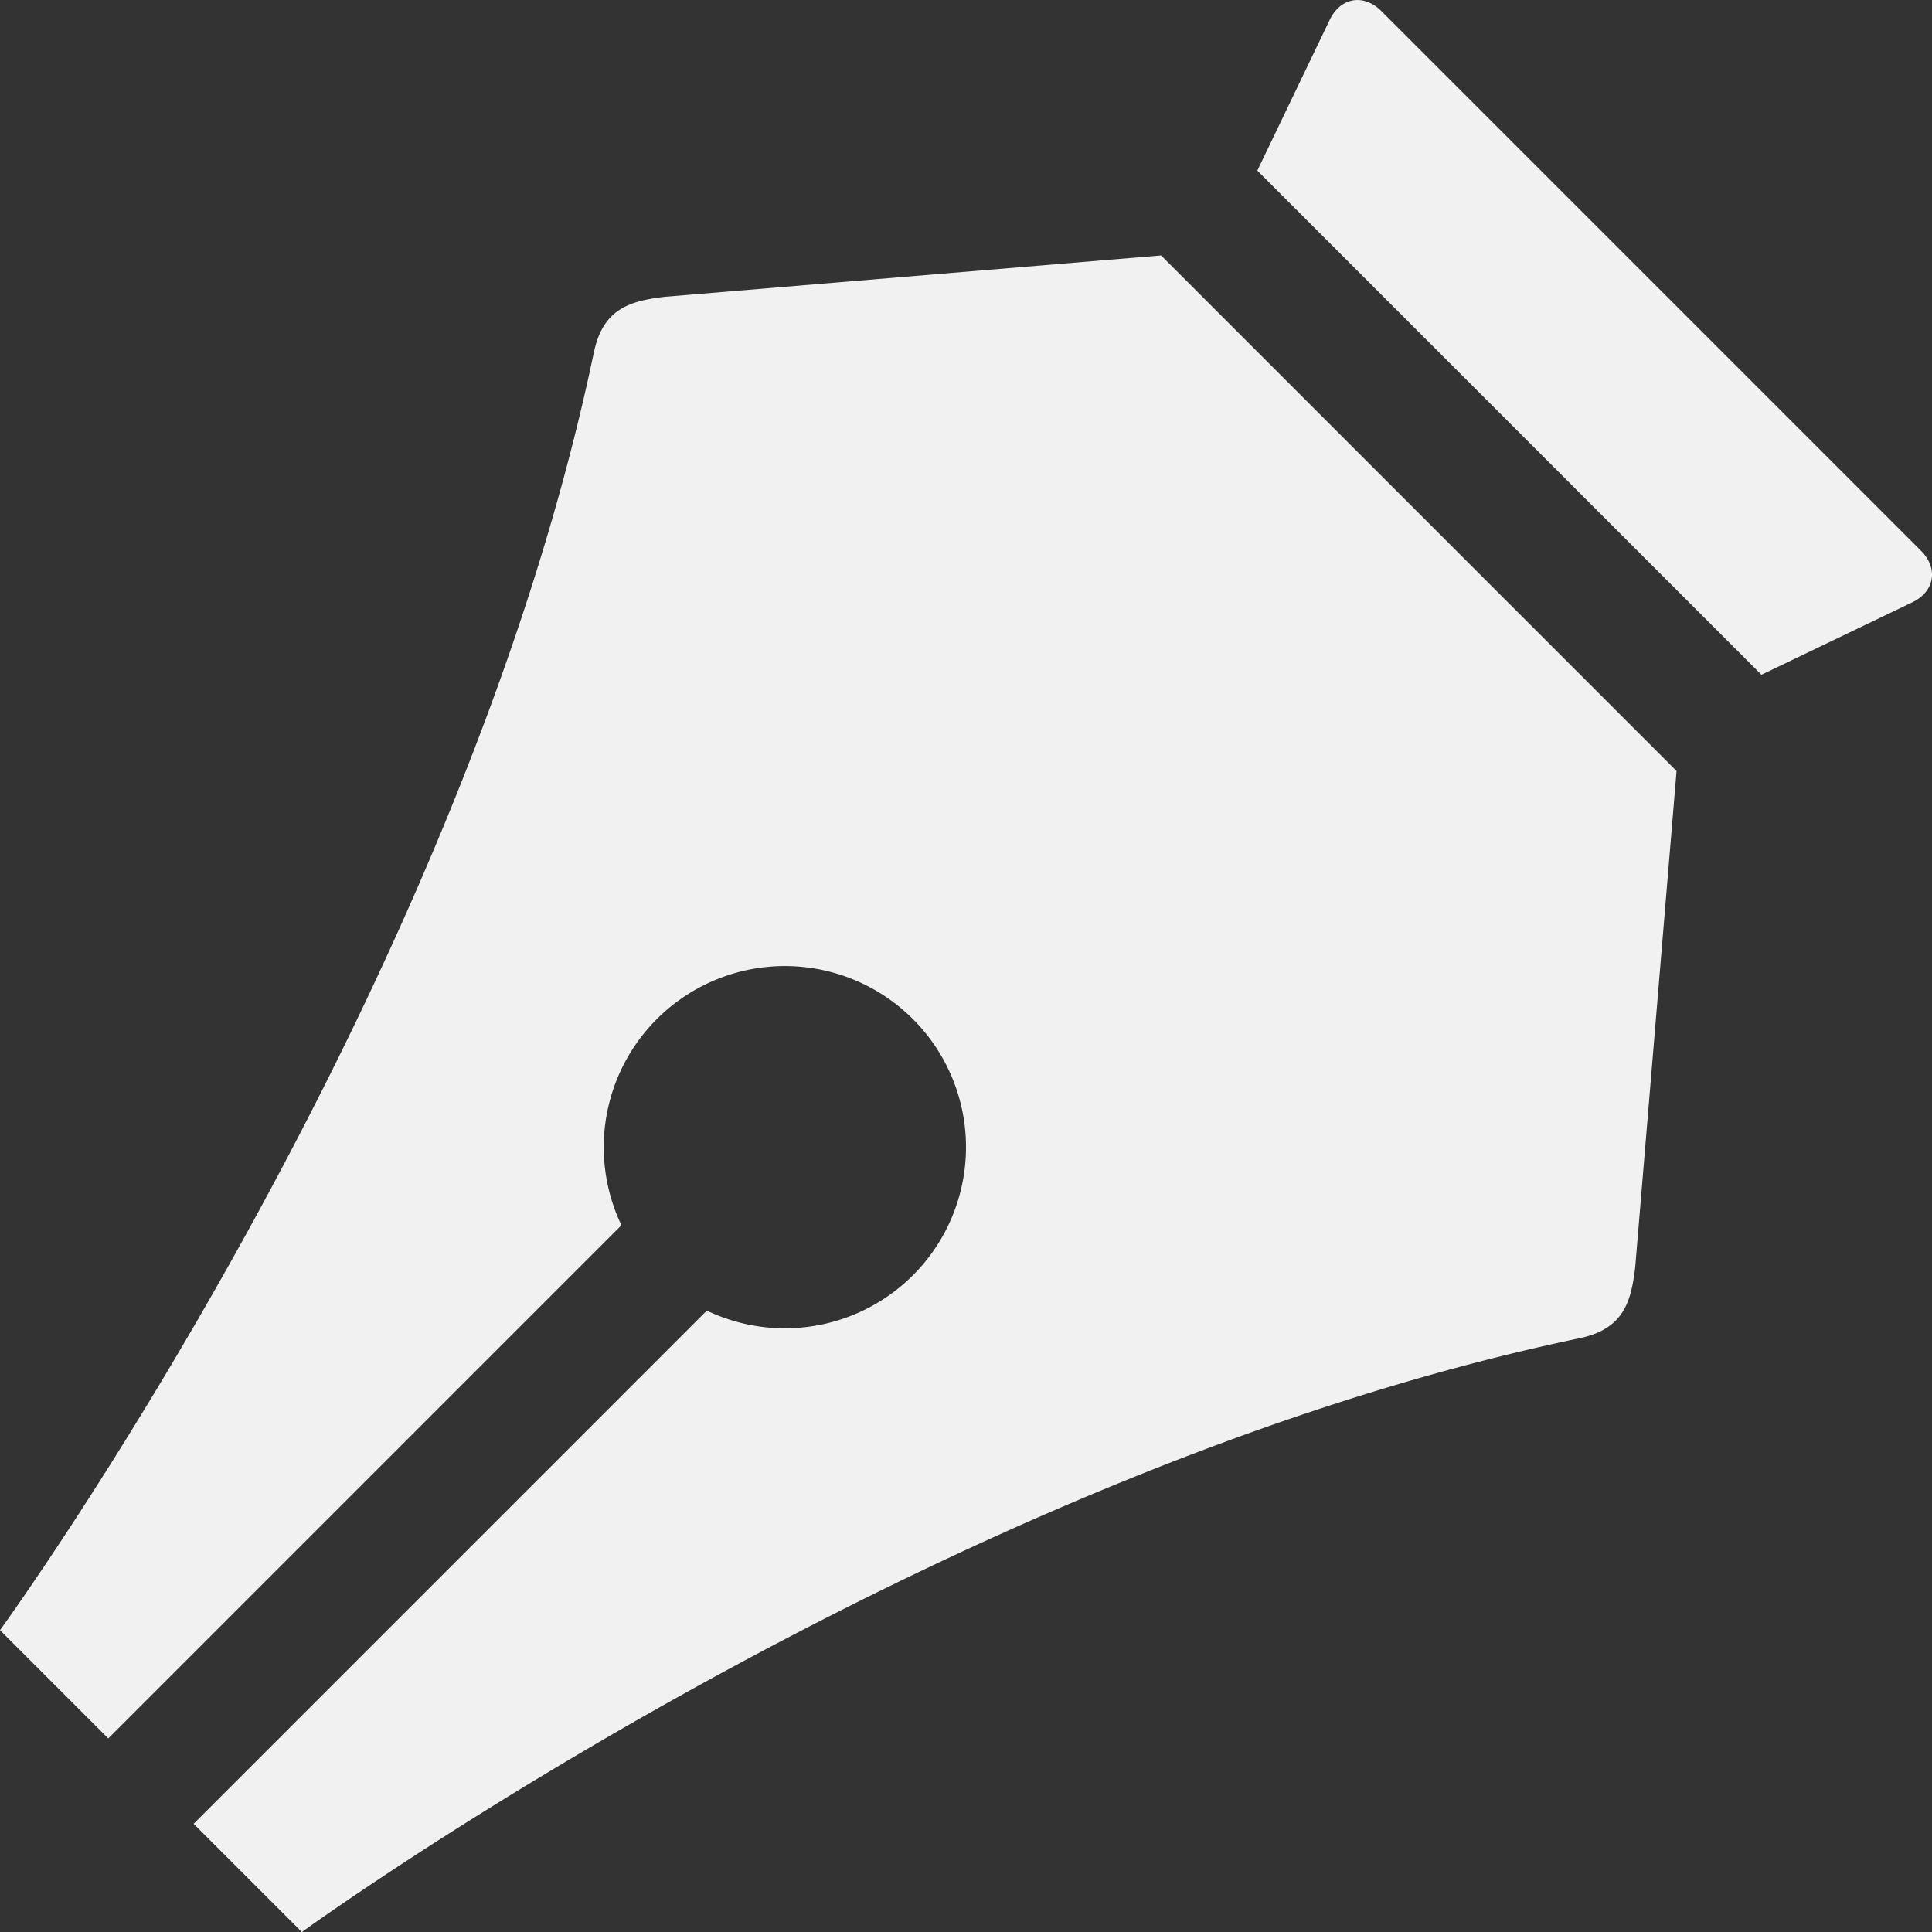 <?xml version="1.0" standalone="no"?><!DOCTYPE svg PUBLIC "-//W3C//DTD SVG 1.1//EN" "http://www.w3.org/Graphics/SVG/1.1/DTD/svg11.dtd"><svg t="1683813266662" class="icon" viewBox="0 0 1024 1024" version="1.1" xmlns="http://www.w3.org/2000/svg" p-id="7677" width="32" height="32" xmlns:xlink="http://www.w3.org/1999/xlink"><rect x="0" y="0" width="1024" height="1024" fill="#333333" stroke="none"/><path d="M1018.176 291.904L732.128 5.856c-9.344-9.344-21.632-7.232-27.36 4.672l-38.368 79.904 267.2 267.2 79.904-38.368c11.904-5.696 14.016-18.016 4.672-27.36zM615.392 135.392L352 157.344c-17.504 2.176-32.064 5.888-37.088 28.768l-0.032 0.064C243.456 529.248 0 864.032 0 864.032l57.376 57.376 272-272a96 96 0 1 1 45.248 45.248l-272 272L160 1024.032s334.784-243.456 677.856-314.88l0.064-0.032c22.848-5.024 26.592-19.584 28.736-37.088l21.952-263.392-273.216-273.248z" p-id="7678" fill="#f1f1f1"></path></svg>